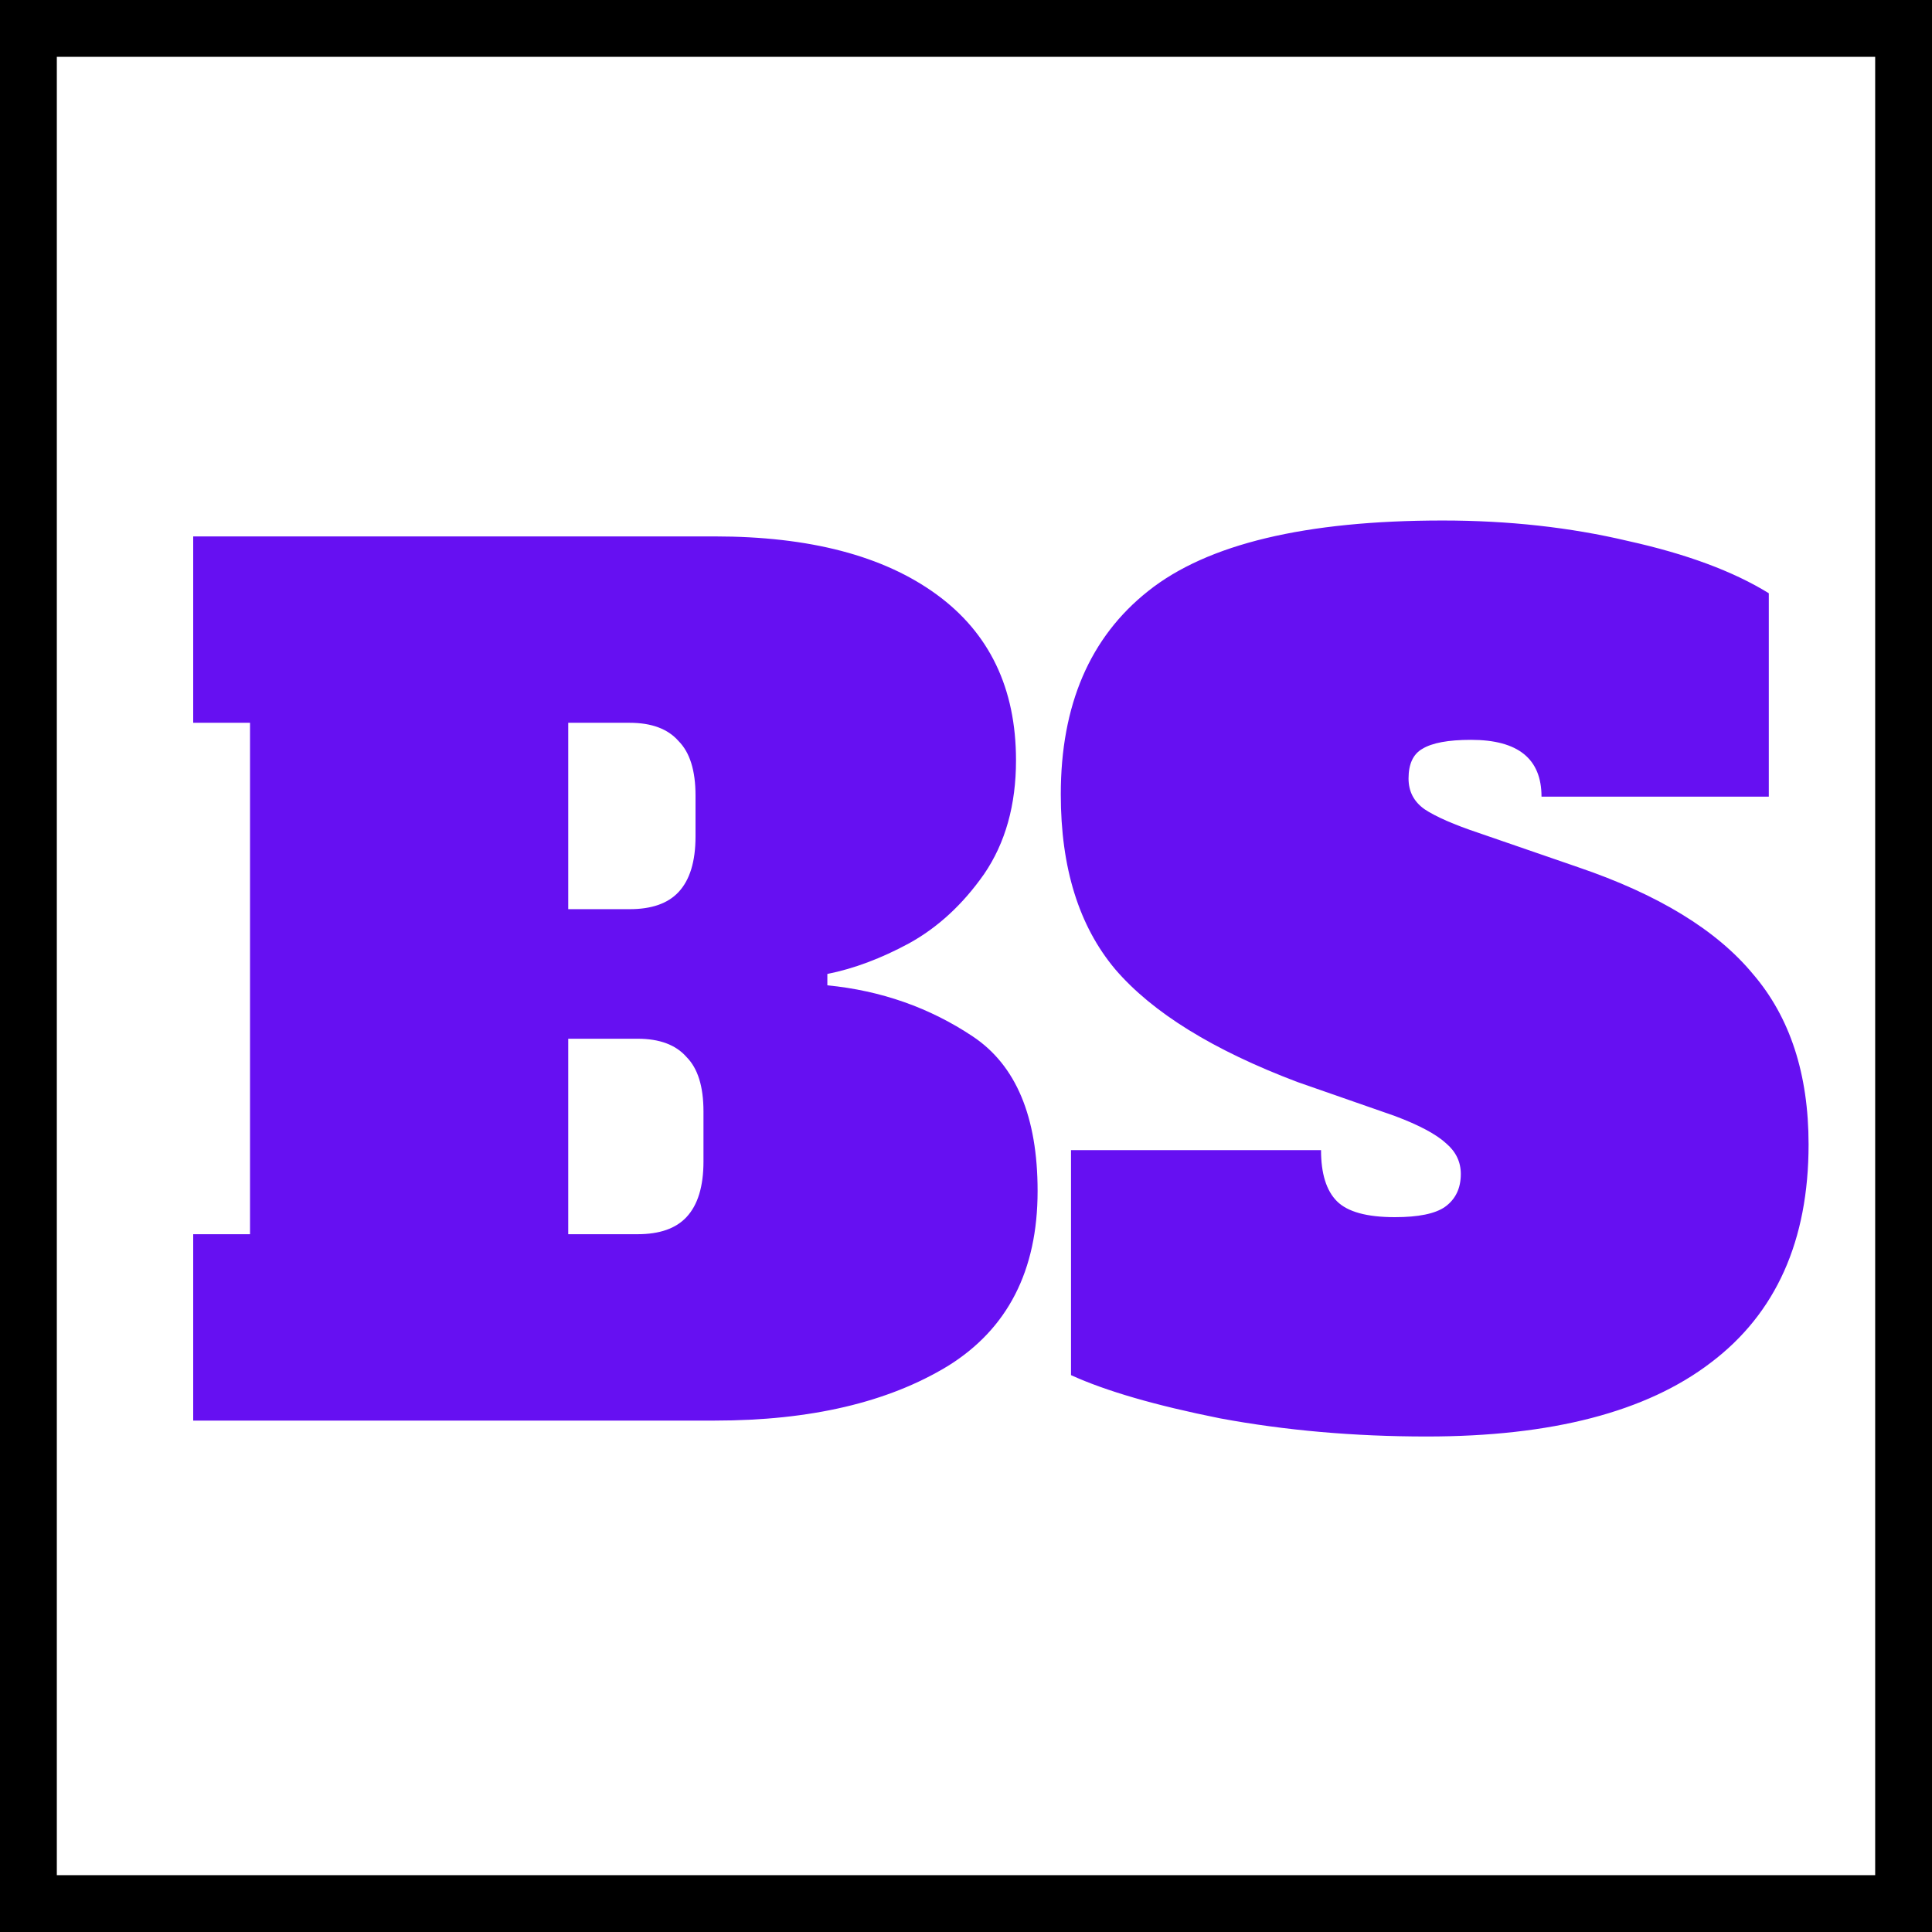 <svg width="34" height="34" viewBox="0 0 34 34" fill="none" xmlns="http://www.w3.org/2000/svg">
<rect x="0" y="0" width="34" height="34" fill="#808080" stroke="none"/>
<rect x="0.5" y="0.5" width="33" height="33" fill="white"/>
<path d="M3.4 21.72H4.4V12.72H3.4V9.44H12.58C14.247 9.44 15.547 9.78 16.48 10.46C17.413 11.14 17.88 12.113 17.88 13.38C17.88 14.167 17.693 14.833 17.32 15.38C16.947 15.913 16.507 16.32 16 16.6C15.507 16.867 15.027 17.047 14.56 17.14V17.34C15.507 17.433 16.36 17.733 17.12 18.24C17.88 18.747 18.26 19.653 18.26 20.96C18.26 22.36 17.733 23.387 16.68 24.04C15.627 24.68 14.26 25 12.58 25H3.4V21.72ZM11.08 16C11.467 16 11.753 15.9 11.94 15.7C12.14 15.487 12.24 15.16 12.24 14.72V14C12.24 13.56 12.14 13.24 11.94 13.04C11.753 12.827 11.467 12.72 11.08 12.72H10V16H11.08ZM11.22 21.72C11.607 21.72 11.893 21.62 12.08 21.42C12.28 21.207 12.38 20.88 12.38 20.44V19.56C12.38 19.12 12.28 18.8 12.08 18.6C11.893 18.387 11.607 18.28 11.22 18.28H10V21.72H11.22ZM25.108 25.28C23.828 25.28 22.614 25.173 21.468 24.96C20.334 24.733 19.461 24.48 18.848 24.2V20.24H23.248C23.248 20.653 23.341 20.953 23.528 21.14C23.715 21.327 24.055 21.42 24.548 21.42C24.961 21.42 25.255 21.36 25.428 21.24C25.614 21.107 25.708 20.913 25.708 20.66C25.708 20.447 25.621 20.267 25.448 20.12C25.274 19.96 24.974 19.8 24.548 19.64L22.828 19.04C21.348 18.48 20.281 17.82 19.628 17.06C18.988 16.3 18.668 15.273 18.668 13.98C18.668 12.407 19.181 11.213 20.208 10.4C21.248 9.573 22.974 9.16 25.388 9.16C26.548 9.16 27.634 9.28 28.648 9.52C29.674 9.747 30.501 10.053 31.128 10.44V14.02H27.128C27.128 13.353 26.715 13.02 25.888 13.02C25.488 13.02 25.201 13.073 25.028 13.18C24.868 13.273 24.788 13.447 24.788 13.7C24.788 13.927 24.881 14.107 25.068 14.24C25.268 14.373 25.588 14.513 26.028 14.66L27.768 15.26C29.181 15.74 30.208 16.367 30.848 17.14C31.501 17.9 31.828 18.9 31.828 20.14C31.828 21.833 31.255 23.113 30.108 23.98C28.974 24.847 27.308 25.28 25.108 25.28Z" fill="#6610F2"/>
<rect x="0.5" y="0.5" width="33" height="33" stroke="black"/>
</svg>
